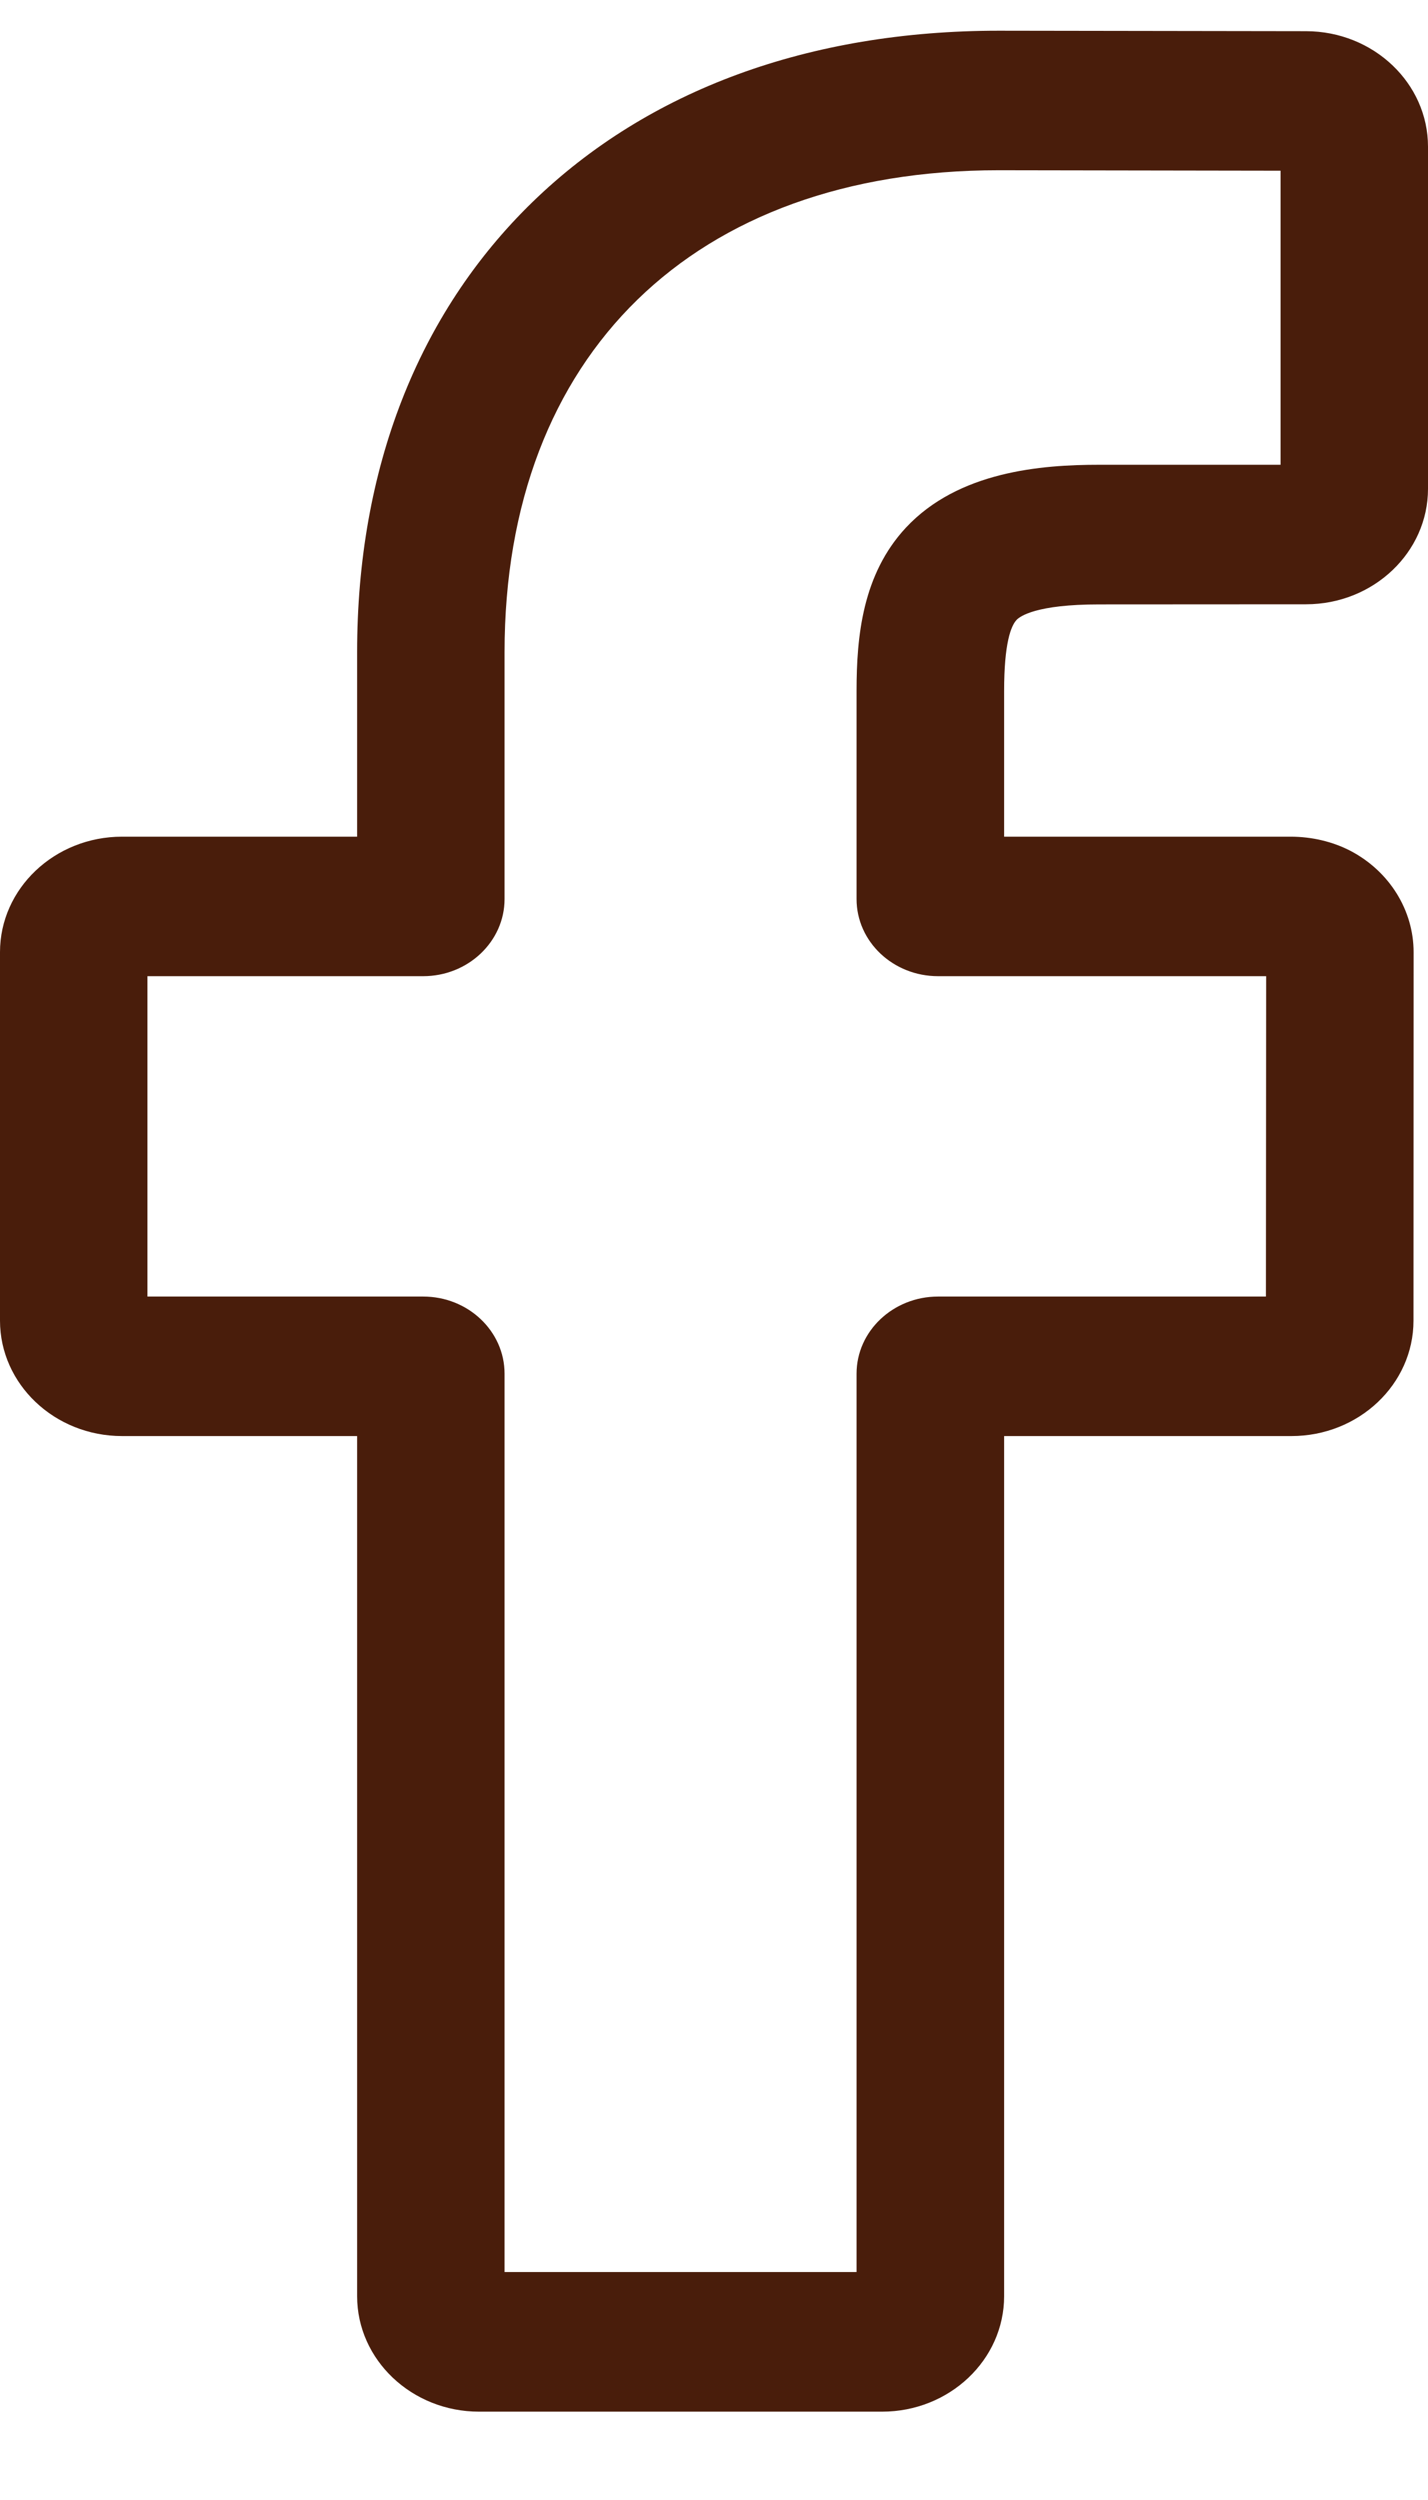 <svg xmlns="http://www.w3.org/2000/svg" width="12" height="21" viewBox="0 0 12 21" fill="none" class=""><path d="M7.412 20.258H4.026C3.461 20.258 3.001 19.823 3.001 19.288V12.063H1.026C0.46 12.063 0 11.628 0 11.093V7.998C0 7.463 0.46 7.028 1.026 7.028H3.001V5.478C3.001 3.941 3.511 2.633 4.476 1.696C5.446 0.755 6.8 0.258 8.394 0.258L10.976 0.262C11.541 0.263 12 0.698 12 1.232V4.106C12 4.641 11.54 5.076 10.975 5.076L9.236 5.077C8.706 5.077 8.571 5.177 8.542 5.208C8.495 5.259 8.438 5.404 8.438 5.803V7.028H10.844C11.025 7.028 11.201 7.07 11.352 7.149C11.677 7.321 11.879 7.647 11.879 7.998L11.878 11.094C11.878 11.628 11.418 12.063 10.852 12.063H8.438V19.288C8.438 19.823 7.978 20.258 7.412 20.258ZM4.24 19.085H7.198V11.539C7.198 11.181 7.506 10.891 7.883 10.891H10.638L10.64 8.2H7.883C7.505 8.2 7.198 7.91 7.198 7.552V5.803C7.198 5.345 7.248 4.824 7.613 4.432C8.055 3.959 8.751 3.904 9.236 3.904L10.761 3.904V1.434L8.393 1.43C5.832 1.43 4.24 2.981 4.24 5.478V7.552C4.24 7.909 3.933 8.2 3.556 8.2H1.239V10.891H3.556C3.933 10.891 4.24 11.181 4.24 11.539V19.085Z" fill="#491D0B"/></svg>